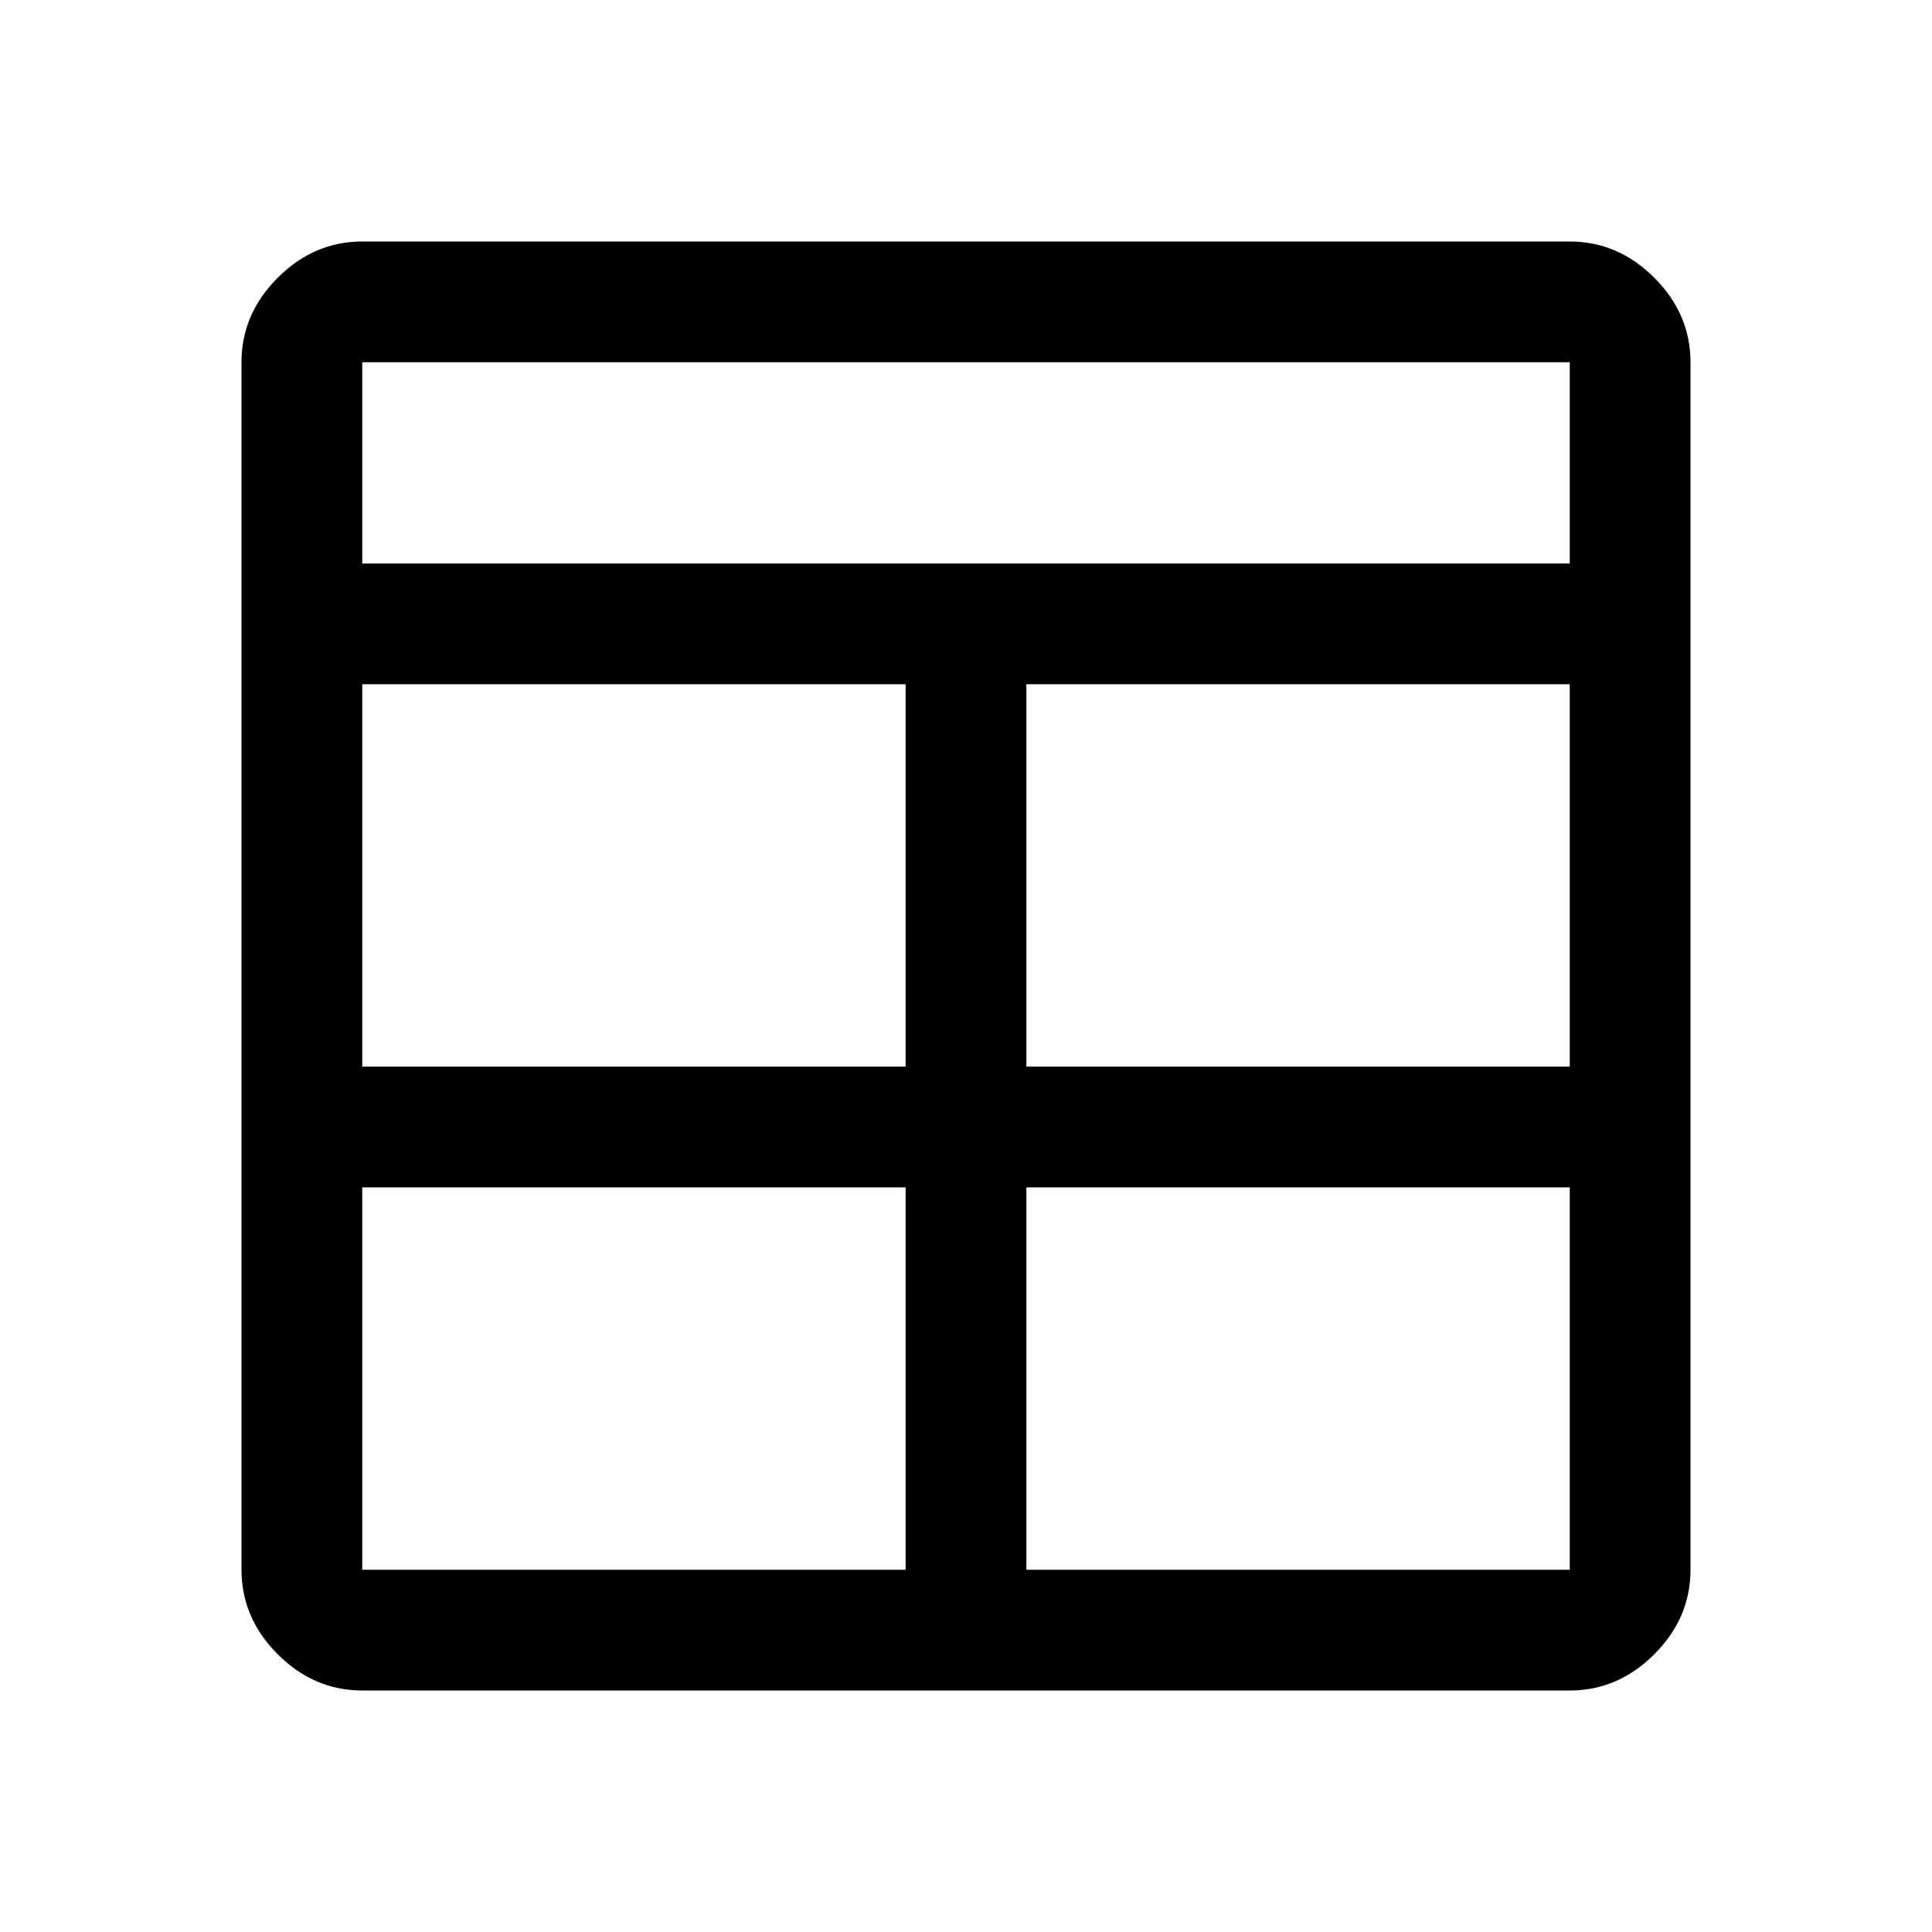 <svg xmlns="http://www.w3.org/2000/svg" viewBox="0 -960 960 960"><path d="M180-120q-24 0-42-18t-18-42v-600q0-24 18-42t42-18h600q24 0 42 18t18 42v600q0 24-18 42t-42 18H180Zm270-250H180v190h270v-190Zm60 0v190h270v-190H510Zm-60-60v-190H180v190h270Zm60 0h270v-190H510v190ZM180-680h600v-100H180v100Z"/></svg>